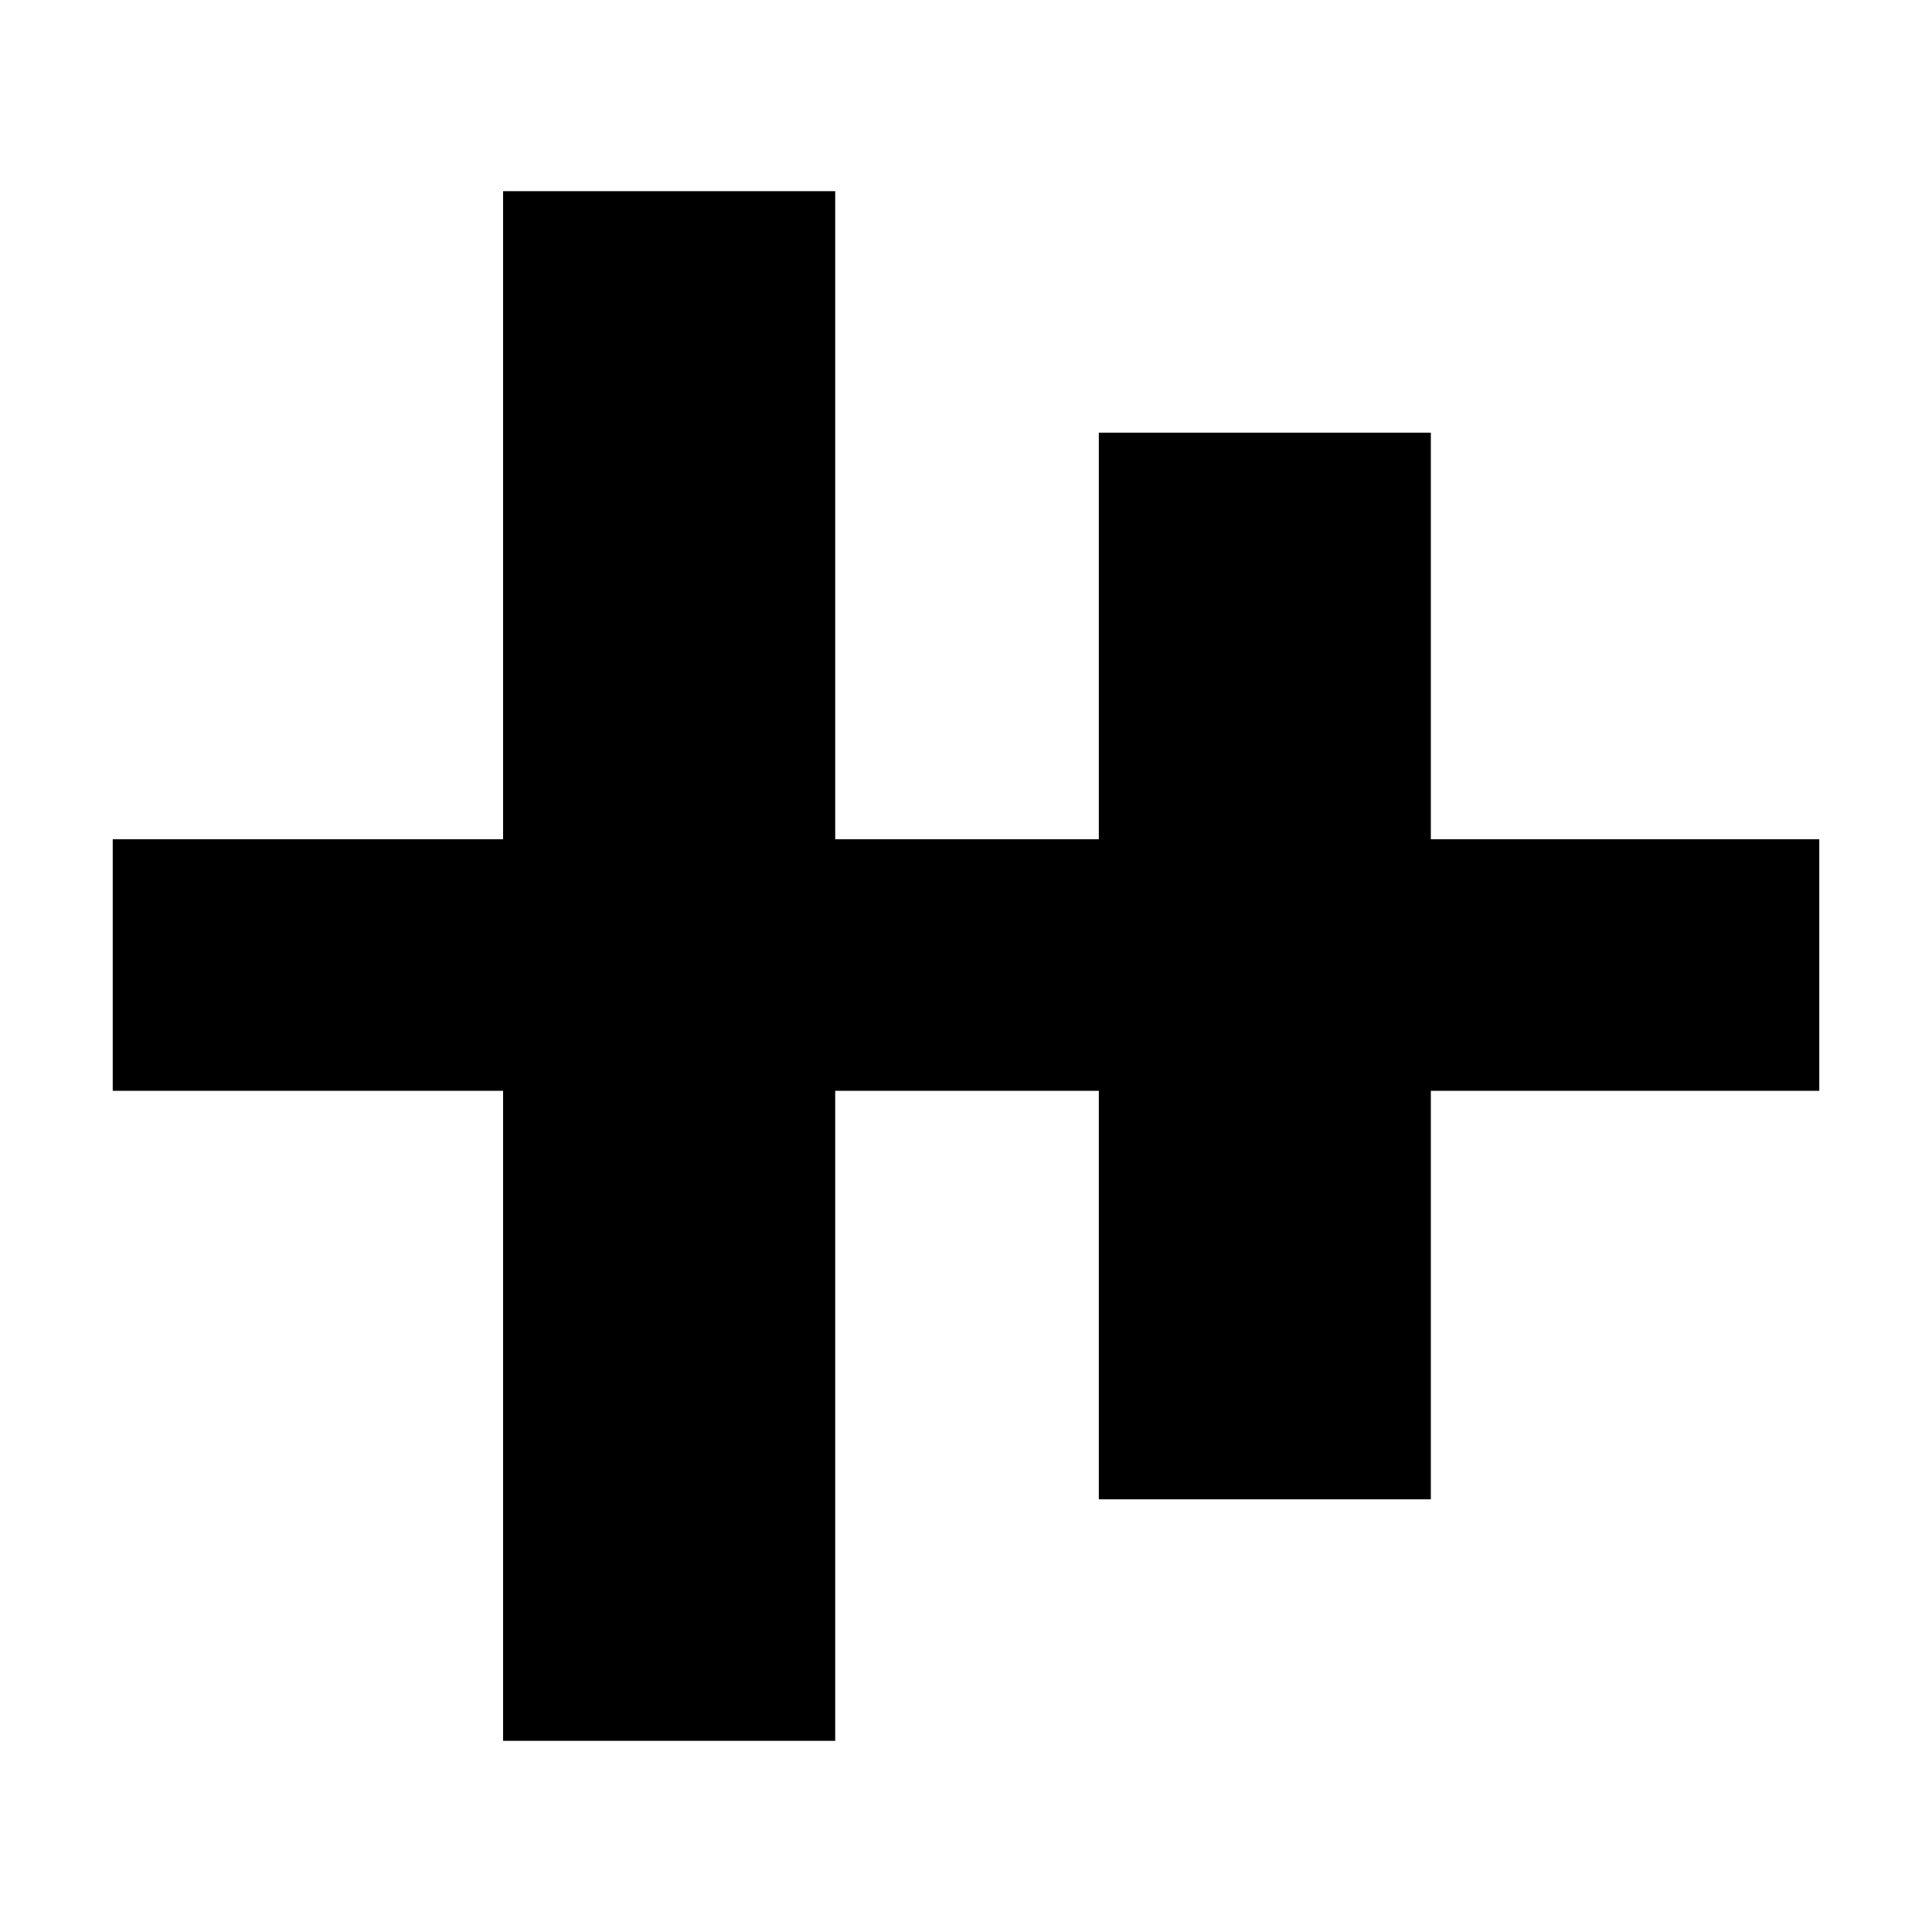 <svg xmlns="http://www.w3.org/2000/svg" height="20" width="20"><path d="M5.208 18.021V11.292H1.167V8.688H5.208V1.979H8.646V8.688H11.375V4.479H14.812V8.688H18.833V11.292H14.812V15.521H11.375V11.292H8.646V18.021Z"/></svg>
